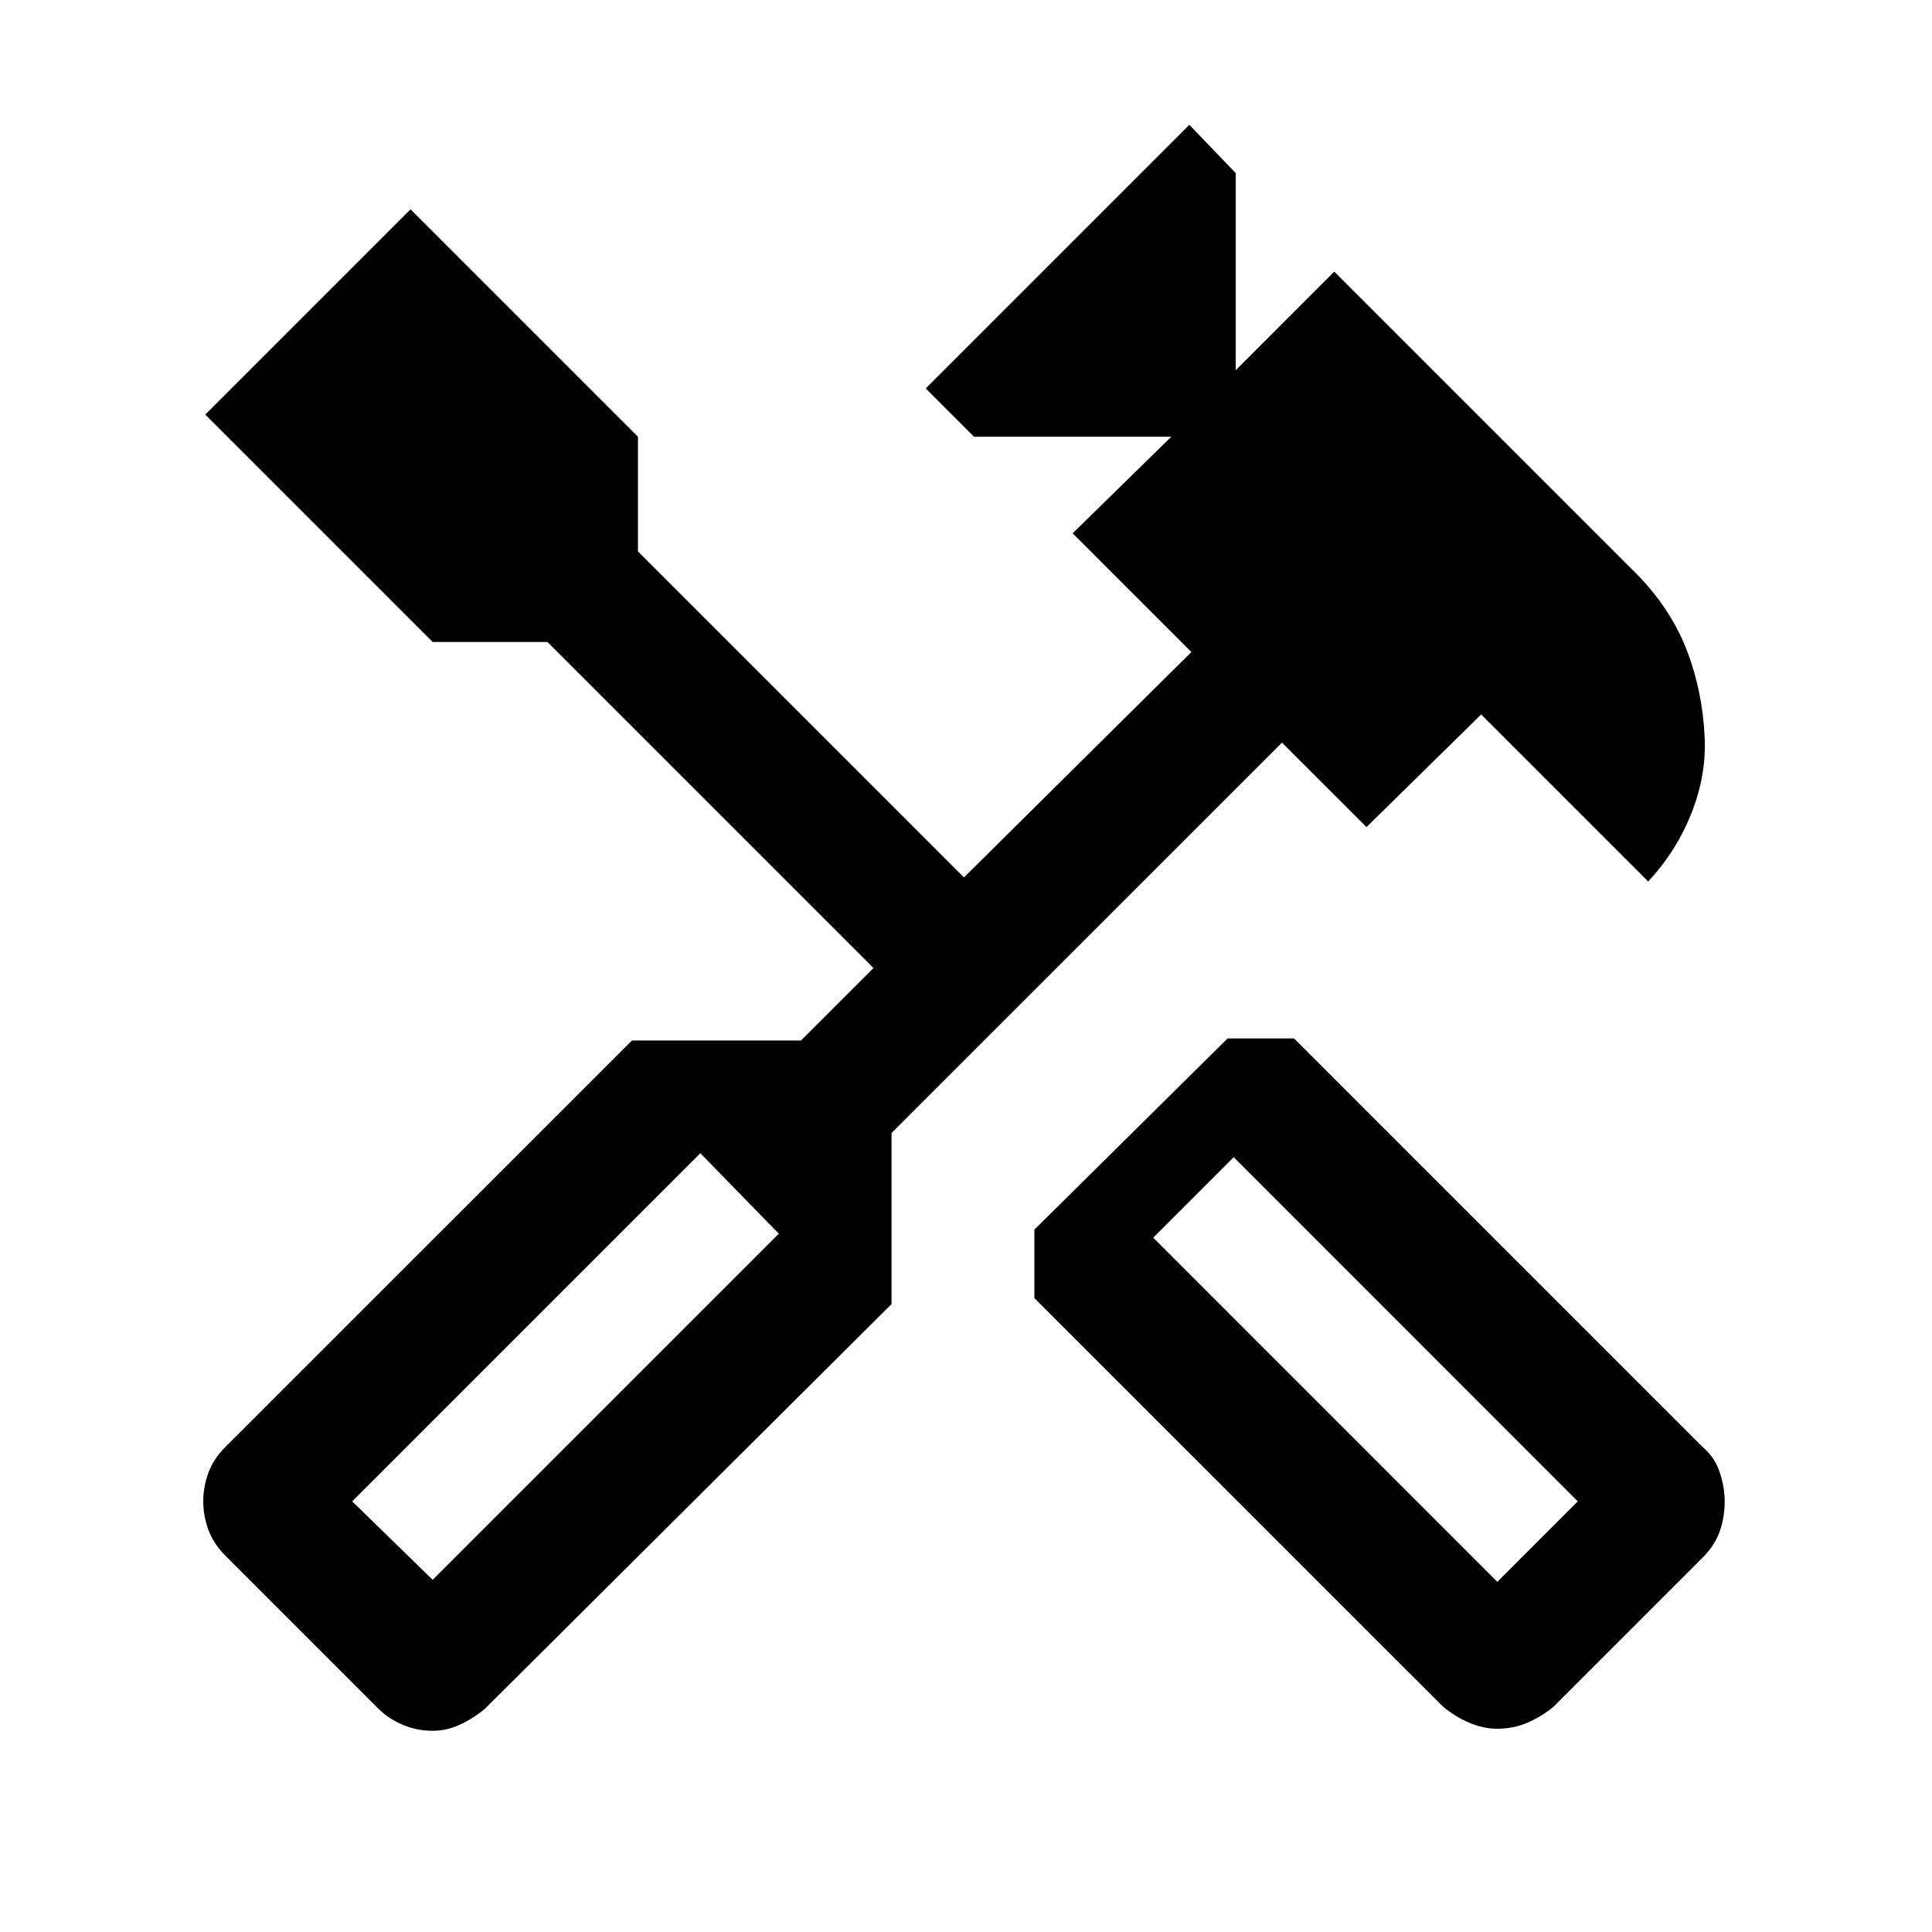 <svg xmlns="http://www.w3.org/2000/svg" height="20" width="20"><path d="M15.5 17.896q-.146 0-.292-.063-.146-.062-.27-.166l-4.23-4.229v-.709l2-1.979h.688l4.229 4.229q.125.104.177.261.052.156.052.302 0 .166-.052.312t-.177.271l-1.542 1.542q-.125.104-.271.166-.145.063-.312.063Zm0-1.521.833-.833-3.562-3.563-.833.833ZM4.479 17.917q-.167 0-.312-.063-.146-.062-.25-.166l-1.584-1.584q-.125-.125-.177-.271-.052-.145-.052-.291t.052-.292q.052-.146.177-.271l4.209-4.208h1.75l.75-.75-3.375-3.375H4.479L2.125 4.292 4.25 2.167l2.354 2.354v1.187l3.375 3.375 2.354-2.333-1.229-1.229 1.021-1h-2.042l-.5-.5 2.729-2.729.48.5v2.041l1.02-1.021 3.167 3.167q.333.354.49.771.156.417.177.875.021.396-.136.792-.156.395-.448.708l-1.729-1.729-1.187 1.166-.875-.874-4.042 4.041V13.5l-4.208 4.188q-.125.104-.261.166-.135.063-.281.063Zm0-1.563 3.583-3.583-.812-.833-3.604 3.604Z"/></svg>